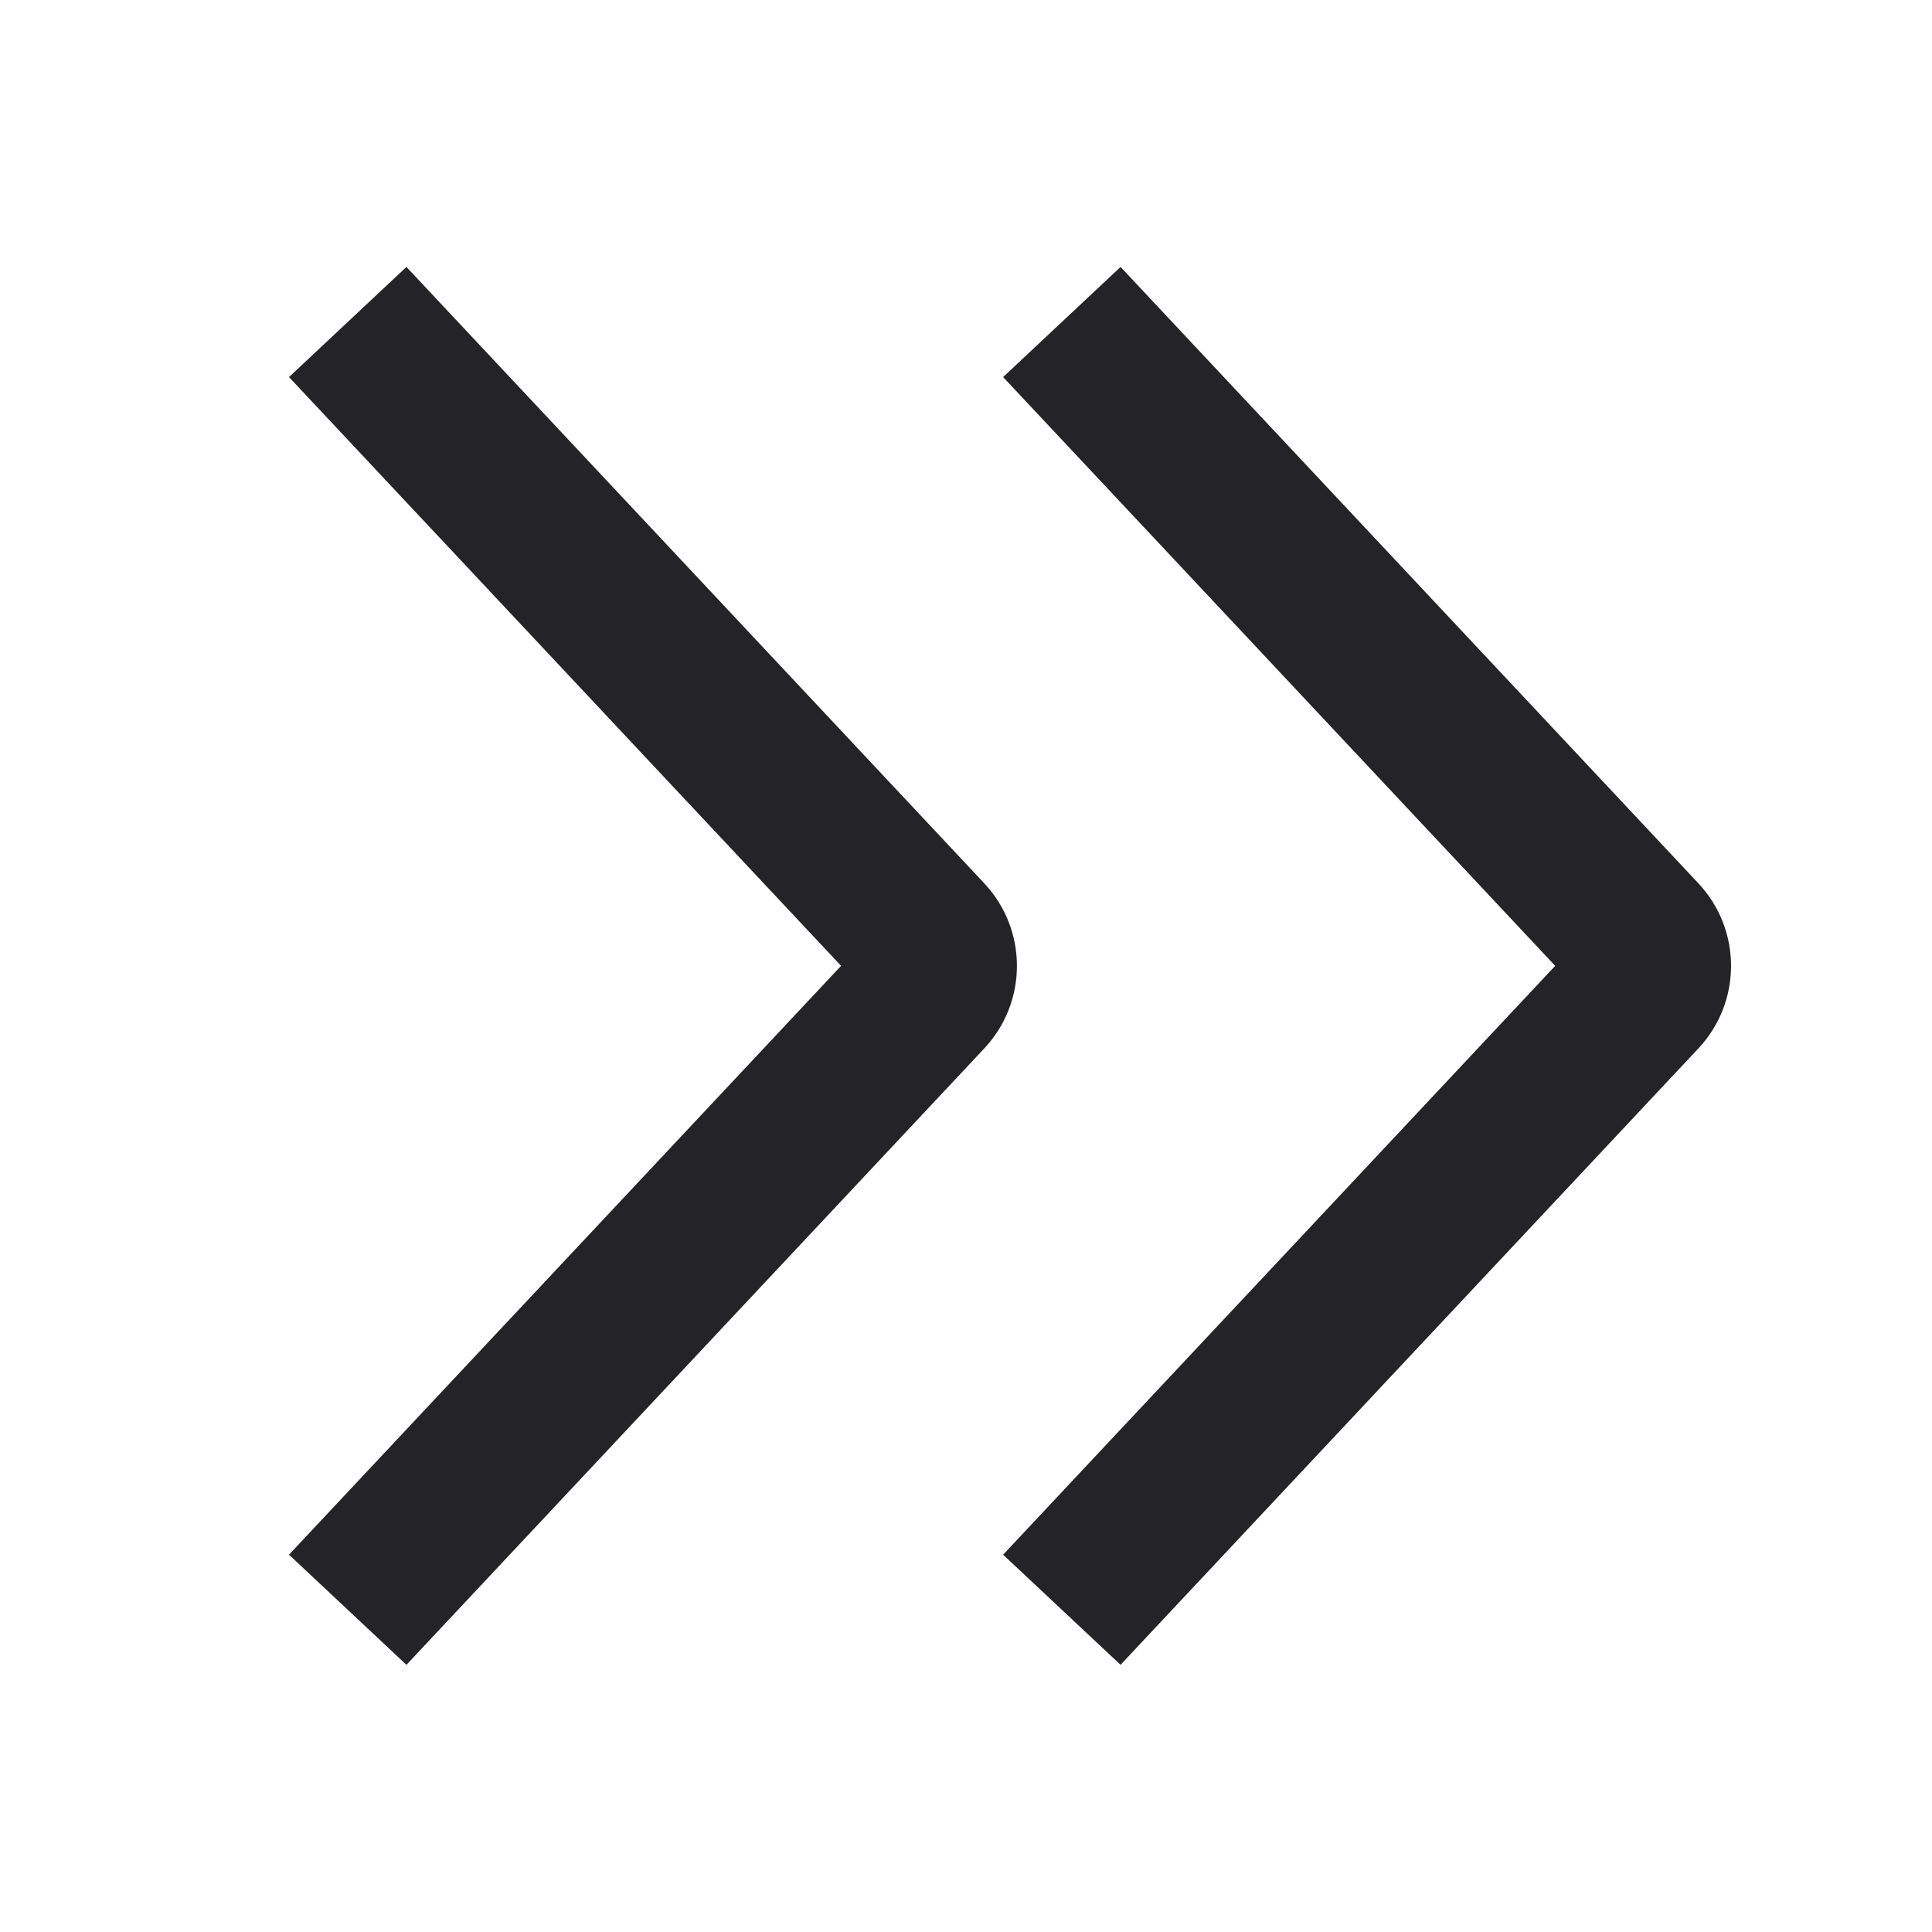<svg width="24" height="24" viewBox="0 0 24 24" fill="none" xmlns="http://www.w3.org/2000/svg">
<g id="chevron-right-double">
<path id="Path 10" fill-rule="evenodd" clip-rule="evenodd" d="M12.461 4.684L13.92 3.316L21.098 10.973C21.639 11.55 21.639 12.447 21.098 13.024L13.92 20.681L12.461 19.313L19.319 11.998L12.461 4.684ZM3.59 4.684L5.049 3.316L12.227 10.973C12.768 11.55 12.768 12.447 12.227 13.024L5.049 20.681L3.59 19.313L10.448 11.998L3.59 4.684Z" fill="#242428"/>
</g>
</svg>
